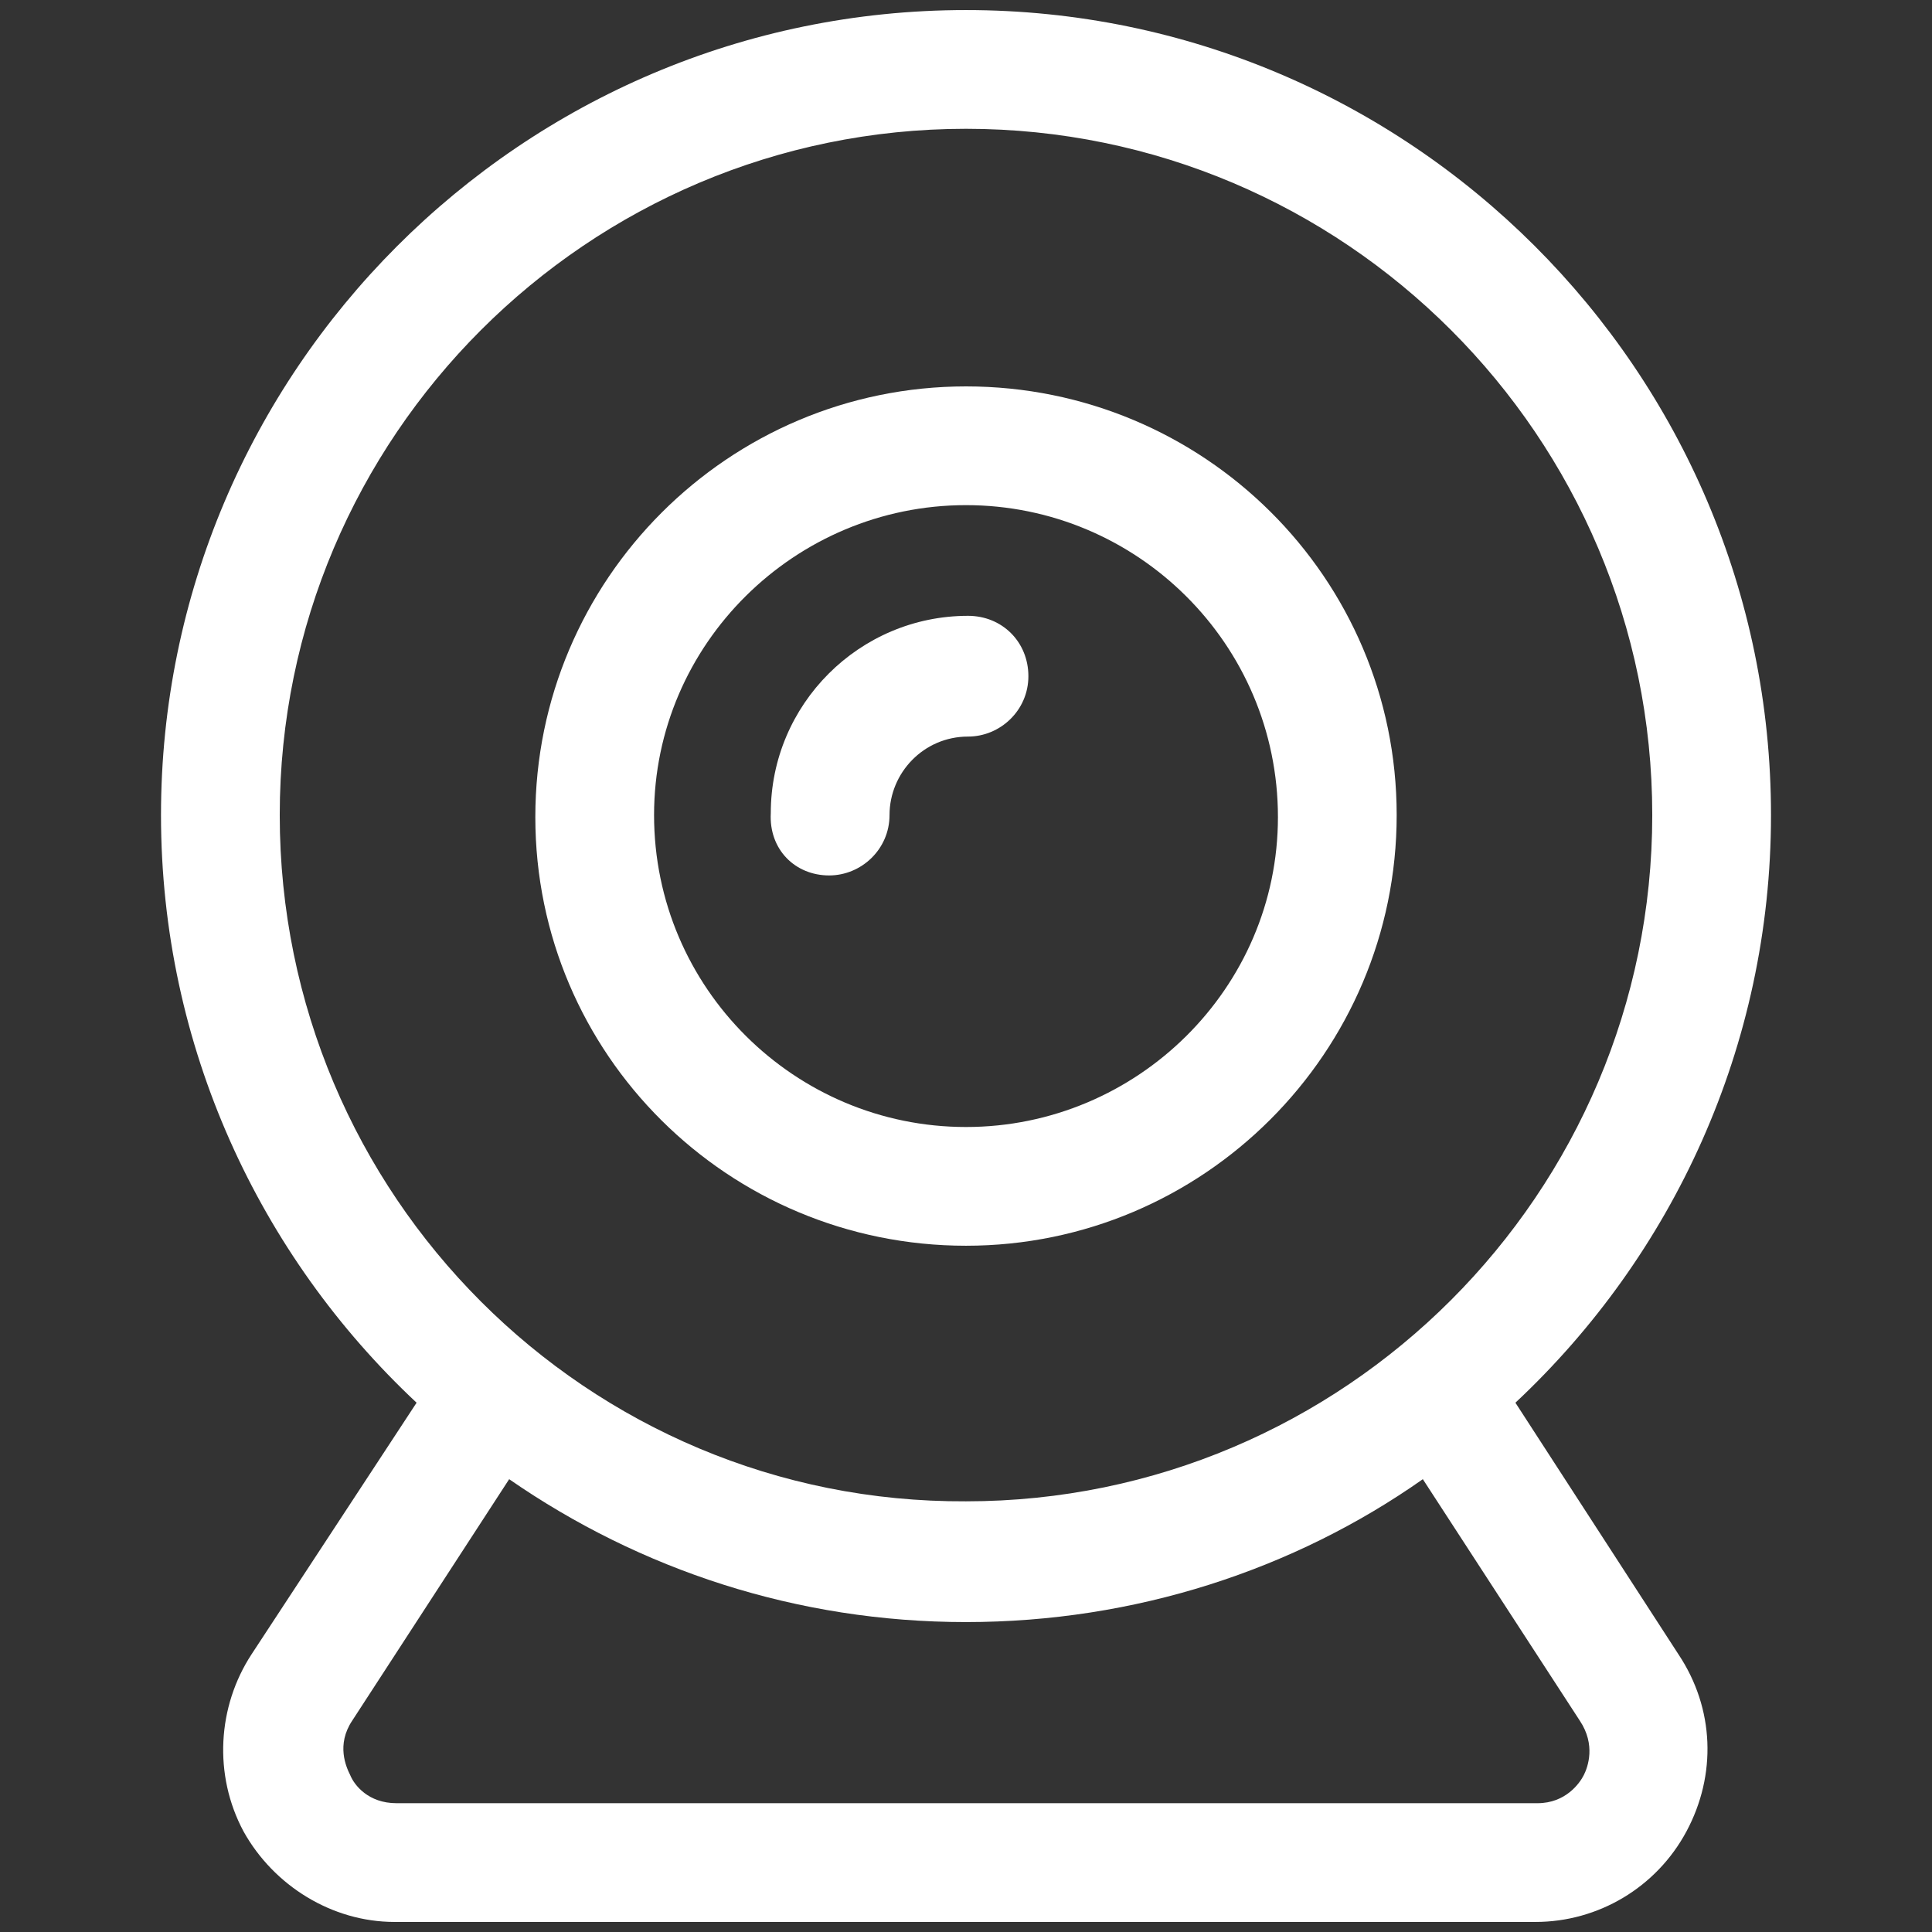 <svg clip-rule="evenodd" fill-rule="evenodd" stroke-linejoin="round" stroke-miterlimit="2" viewBox="0 0 96 96" xmlns="http://www.w3.org/2000/svg"><rect x="0" y="0" width="96" height="96" fill="#333333" stroke="none"/><g fill="#fff" fill-rule="nonzero"><path d="m75.3 69.7c7.8-7.3 12.7-17.7 12.7-29.2 0-22.1-18-40-40-40-22.1 0-40 18-40 40 0 11.5 4.9 21.9 12.7 29.2l-8.2 12.5c-1.7 2.6-1.9 6-.4 8.8 1.5 2.7 4.4 4.5 7.5 4.5h56.7c3.1 0 6-1.7 7.5-4.5s1.4-6.1-.4-8.8zm-61.4-29.2c0-18.8 15.3-34.1 34.1-34.1s34.1 15.3 34.1 34.1-15.3 34.1-34.1 34.1c-18.8.1-34.1-15.2-34.1-34.1zm64.8 47.7c-.2.4-.9 1.4-2.3 1.4h-56.7c-1.4 0-2.1-.9-2.3-1.4-.2-.4-.7-1.5.1-2.7l7.8-12c6.5 4.5 14.3 7.1 22.7 7.1s16.3-2.6 22.7-7.1l7.8 12c.8 1.2.4 2.3.2 2.7z"/><path d="m48 61.9c11.8 0 21.4-9.6 21.4-21.4s-9.6-21.3-21.4-21.3-21.4 9.6-21.4 21.4 9.6 21.3 21.4 21.3zm0-36.8c8.5 0 15.5 6.9 15.5 15.5 0 8.5-7 15.4-15.5 15.4s-15.5-6.9-15.5-15.5c0-8.5 7-15.4 15.5-15.4z"/><path d="m41.2 43.5c1.6 0 3-1.3 3-3 0-2.1 1.7-3.9 3.9-3.9 1.6 0 3-1.3 3-3s-1.3-3-3-3c-5.4 0-9.8 4.4-9.8 9.8-.1 1.8 1.2 3.1 2.9 3.1z"/></g></svg>